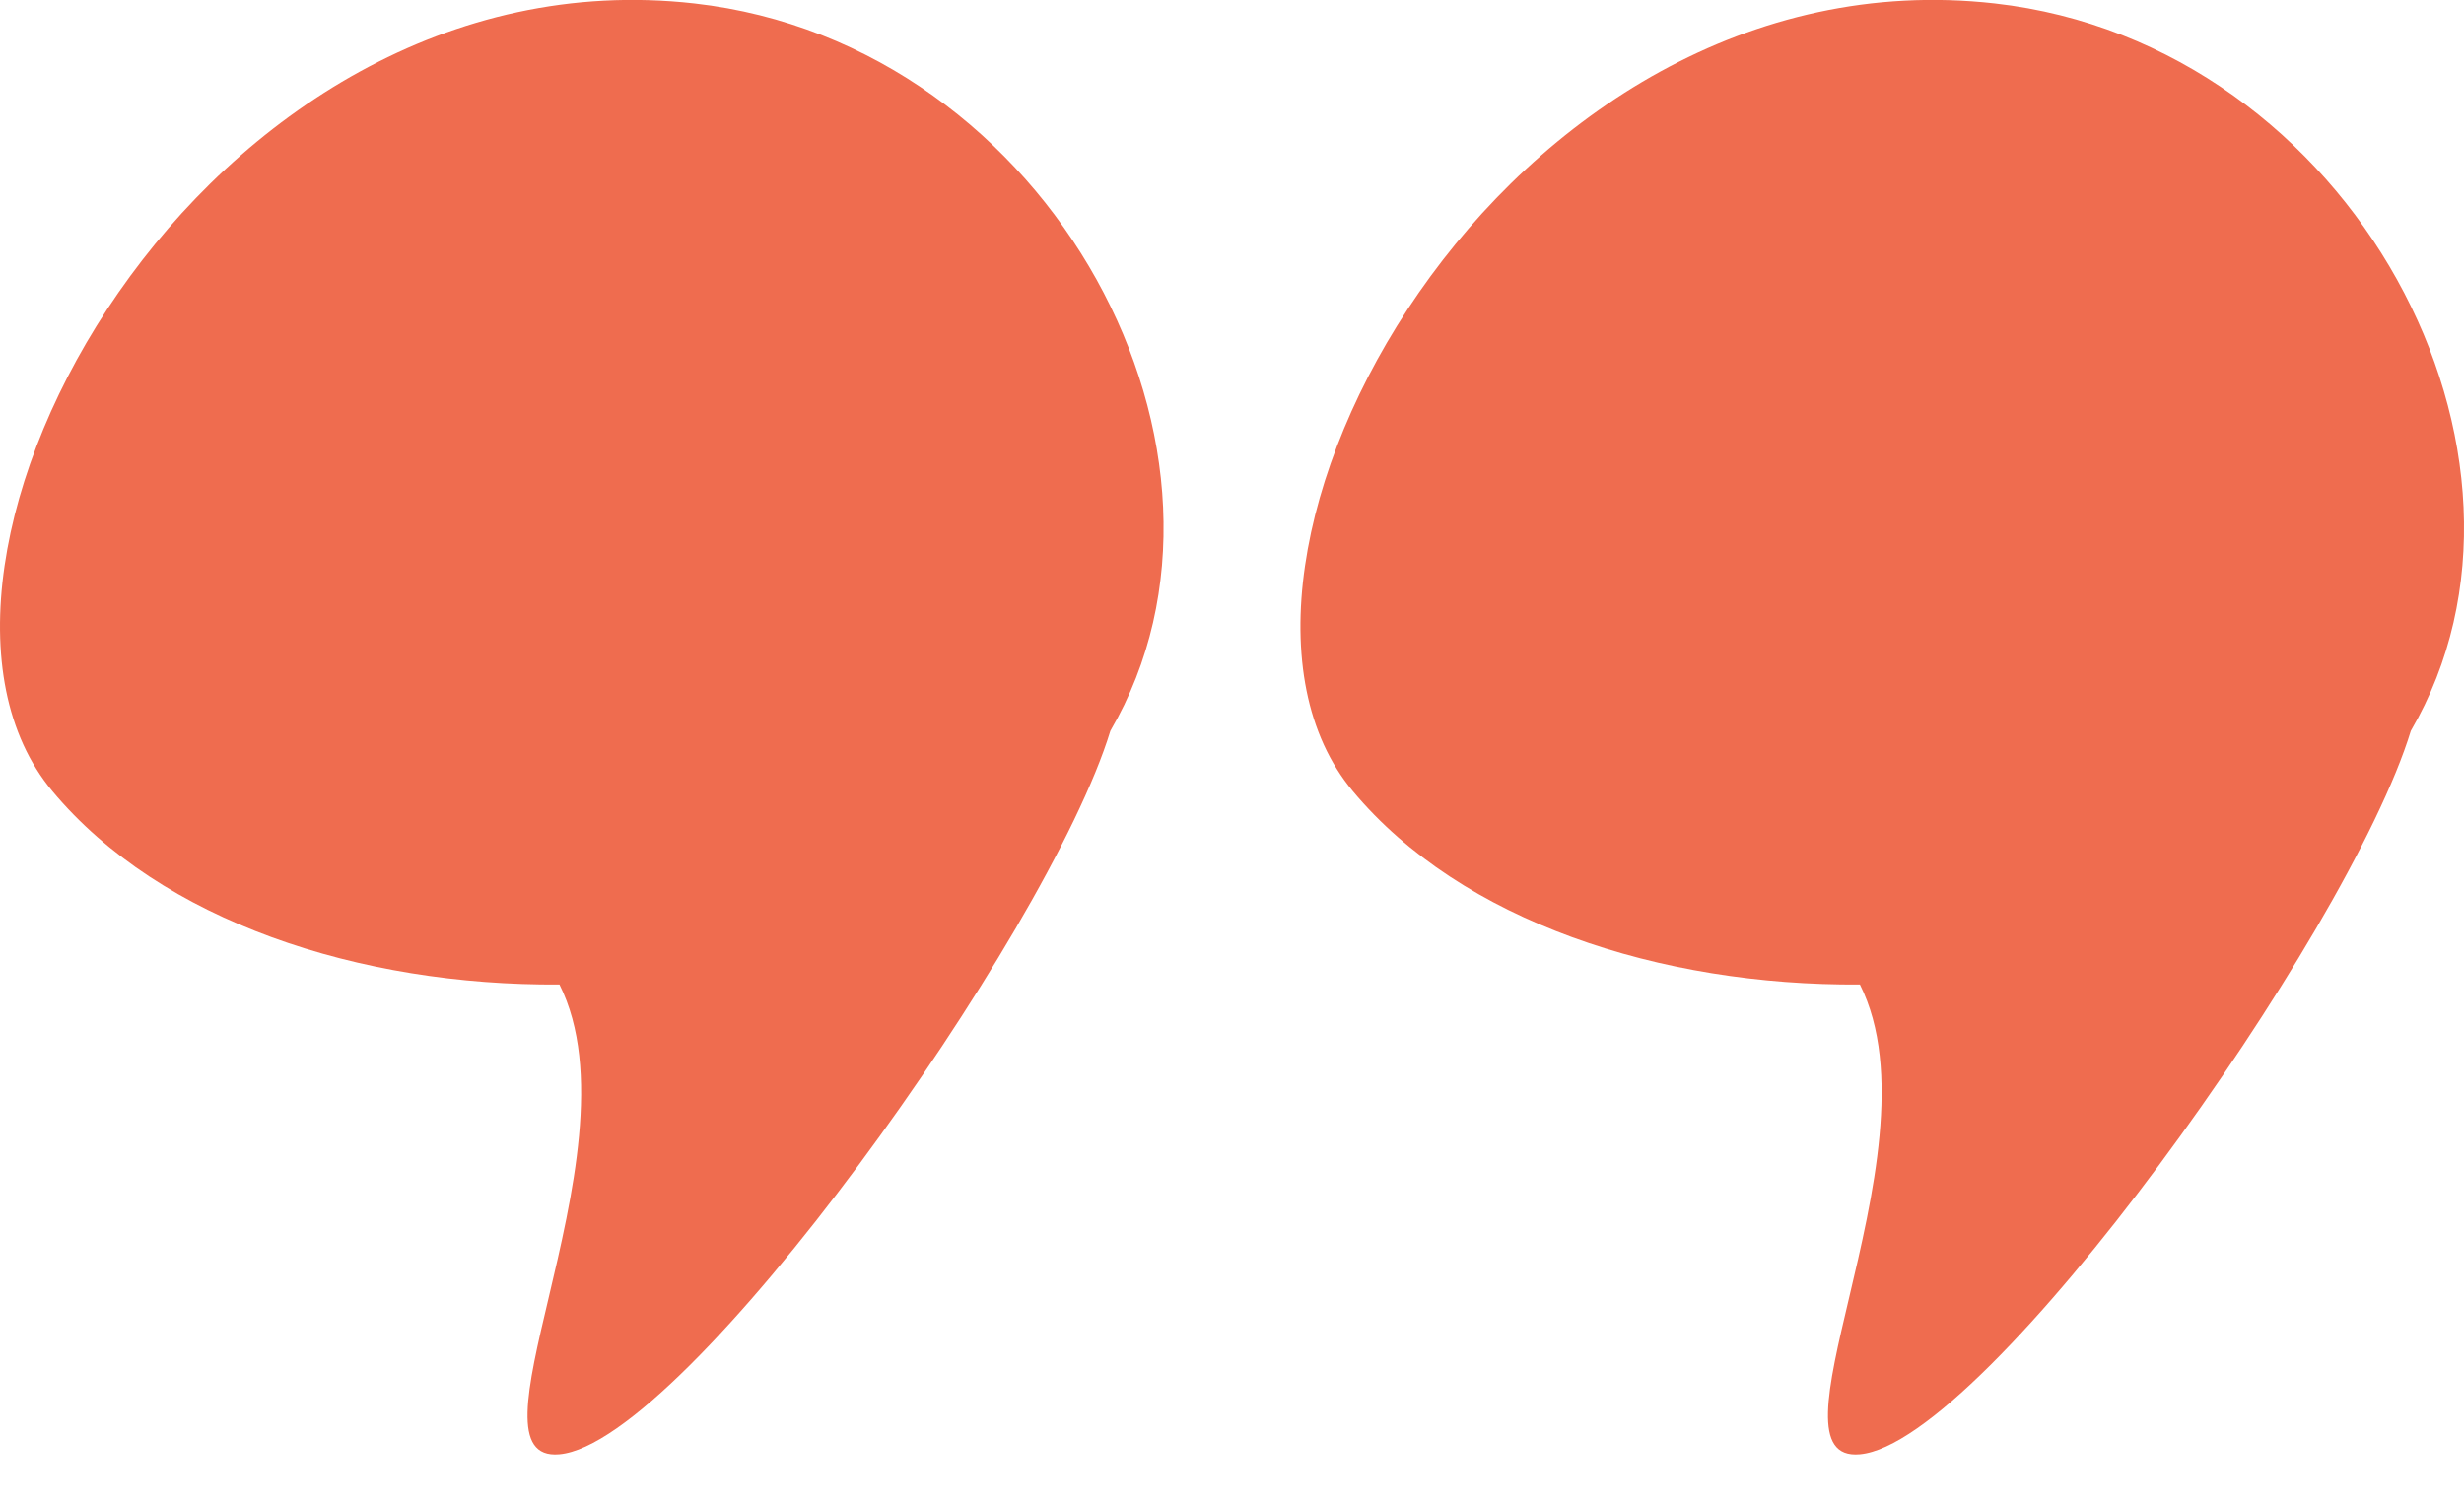 <svg width="36" height="22" viewBox="0 0 36 22" fill="none" xmlns="http://www.w3.org/2000/svg"><path fill-rule="evenodd" clip-rule="evenodd" d="M8.174 14.384c-2.92.02-5.82-.92-7.41-2.827C-1.962 8.286 2.944-.761 10.144.05c5.234.59 8.412 6.626 6.079 10.628-.912 2.984-6.21 10.404-8.05 10.57-.714.065-.474-.947-.158-2.283.347-1.468.786-3.327.159-4.581zm19 0c-2.92.02-5.82-.92-7.41-2.827C17.038 8.286 21.944-.761 29.144.05c5.234.59 8.412 6.626 6.079 10.628-.912 2.984-6.21 10.404-8.05 10.57-.714.065-.474-.947-.158-2.283.347-1.468.787-3.327.159-4.581z" fill="#EF6C4F"/></svg>